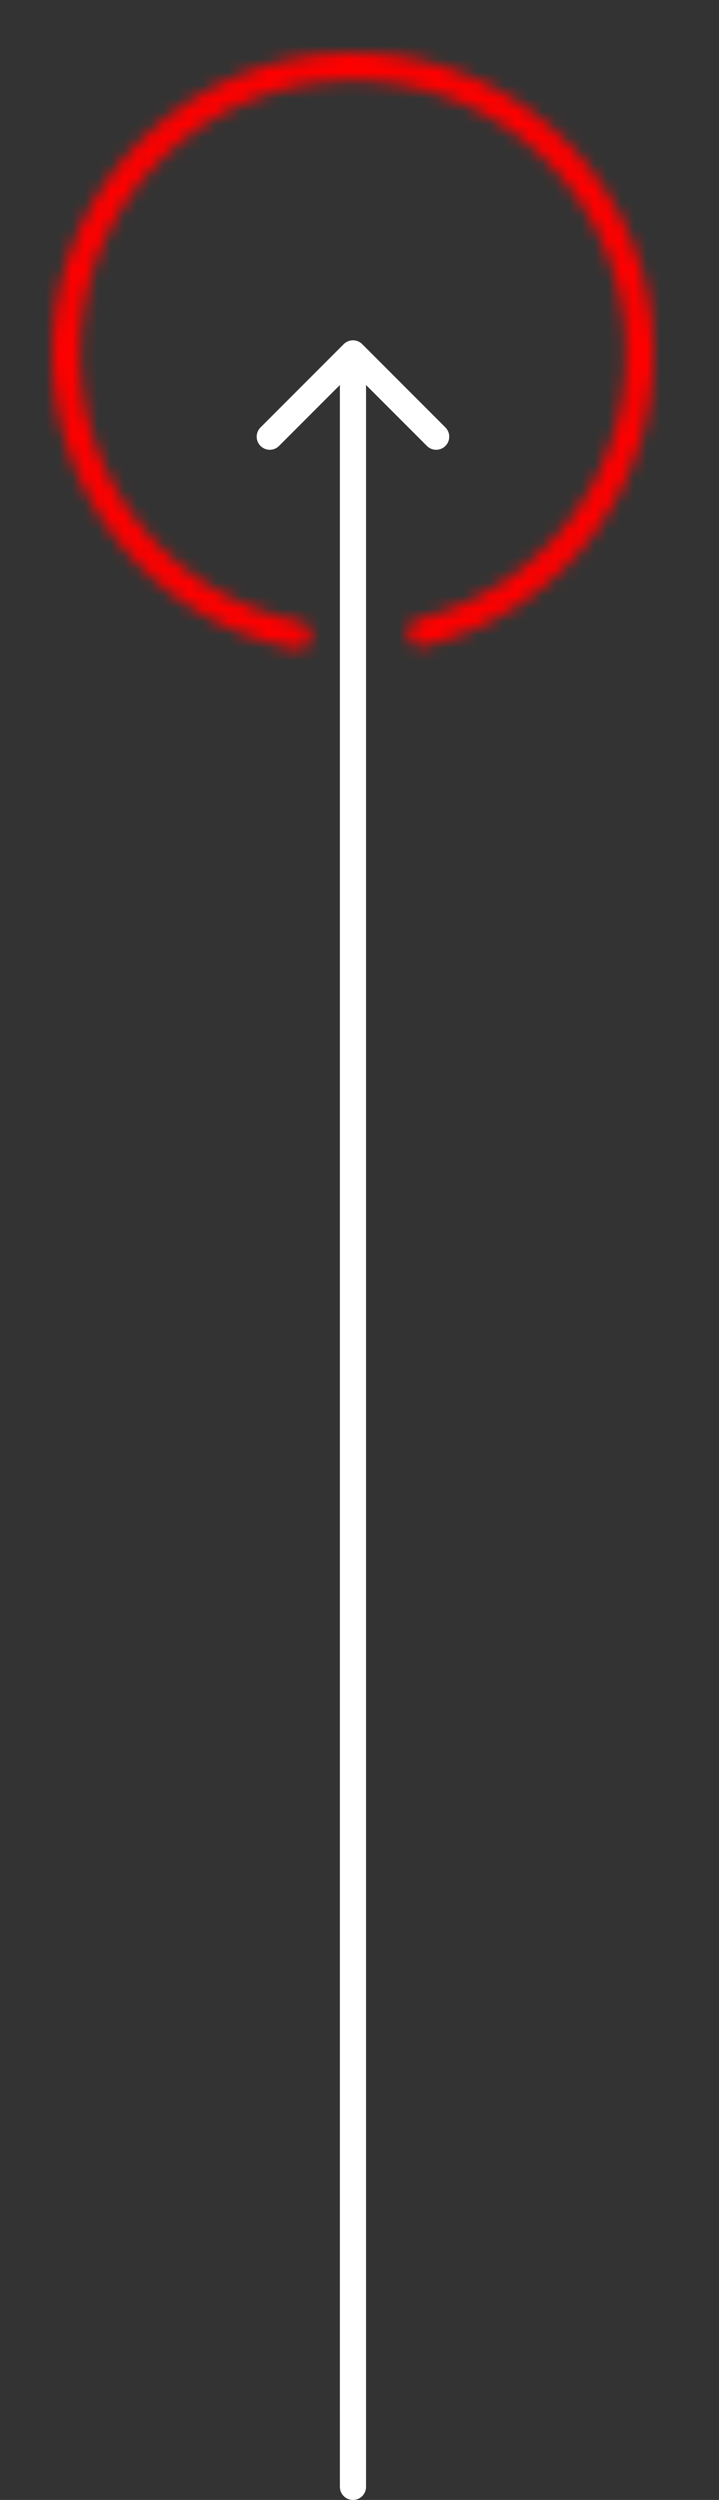 <svg width="55" height="191" viewBox="0 0 55 191" fill="none" xmlns="http://www.w3.org/2000/svg">
<rect x="0" y="0" width="55" height="191" fill="#333333" stroke="none"/>
<path d="M26 190C26 190.552 26.448 191 27 191C27.552 191 28 190.552 28 190L26 190ZM27.707 26.293C27.317 25.902 26.683 25.902 26.293 26.293L19.929 32.657C19.538 33.047 19.538 33.681 19.929 34.071C20.319 34.462 20.953 34.462 21.343 34.071L27 28.414L32.657 34.071C33.047 34.462 33.681 34.462 34.071 34.071C34.462 33.681 34.462 33.047 34.071 32.657L27.707 26.293ZM28 190L28 27L26 27L26 190L28 190Z" fill="white"/>
<mask id="path-2-inside-1_368_472" fill="white">
<path d="M31.254 48.605C31.361 49.147 31.887 49.502 32.424 49.372C37.679 48.1 42.329 45.014 45.545 40.641C48.958 35.999 50.506 30.246 49.882 24.518C49.257 18.79 46.506 13.505 42.173 9.708C37.839 5.911 32.239 3.878 26.479 4.011C20.718 4.144 15.218 6.434 11.065 10.427C6.911 14.421 4.408 19.827 4.049 25.578C3.69 31.328 5.501 37.004 9.126 41.483C12.54 45.703 17.328 48.571 22.636 49.598C23.178 49.703 23.688 49.324 23.769 48.778L23.787 48.656C23.869 48.109 23.491 47.603 22.95 47.496C18.168 46.548 13.856 43.953 10.777 40.148C7.487 36.082 5.842 30.93 6.168 25.71C6.494 20.49 8.766 15.583 12.536 11.958C16.306 8.333 21.299 6.255 26.528 6.134C31.756 6.013 36.84 7.858 40.773 11.305C44.707 14.752 47.204 19.549 47.77 24.748C48.337 29.947 46.933 35.17 43.834 39.383C40.934 43.327 36.747 46.118 32.014 47.286C31.478 47.419 31.124 47.942 31.23 48.484L31.254 48.605Z"/>
</mask>
<path d="M31.254 48.605C31.361 49.147 31.887 49.502 32.424 49.372C37.679 48.1 42.329 45.014 45.545 40.641C48.958 35.999 50.506 30.246 49.882 24.518C49.257 18.79 46.506 13.505 42.173 9.708C37.839 5.911 32.239 3.878 26.479 4.011C20.718 4.144 15.218 6.434 11.065 10.427C6.911 14.421 4.408 19.827 4.049 25.578C3.69 31.328 5.501 37.004 9.126 41.483C12.54 45.703 17.328 48.571 22.636 49.598C23.178 49.703 23.688 49.324 23.769 48.778L23.787 48.656C23.869 48.109 23.491 47.603 22.95 47.496C18.168 46.548 13.856 43.953 10.777 40.148C7.487 36.082 5.842 30.93 6.168 25.71C6.494 20.49 8.766 15.583 12.536 11.958C16.306 8.333 21.299 6.255 26.528 6.134C31.756 6.013 36.84 7.858 40.773 11.305C44.707 14.752 47.204 19.549 47.77 24.748C48.337 29.947 46.933 35.17 43.834 39.383C40.934 43.327 36.747 46.118 32.014 47.286C31.478 47.419 31.124 47.942 31.23 48.484L31.254 48.605Z" stroke="#FF0000" stroke-width="4" mask="url(#path-2-inside-1_368_472)"/>
</svg>
